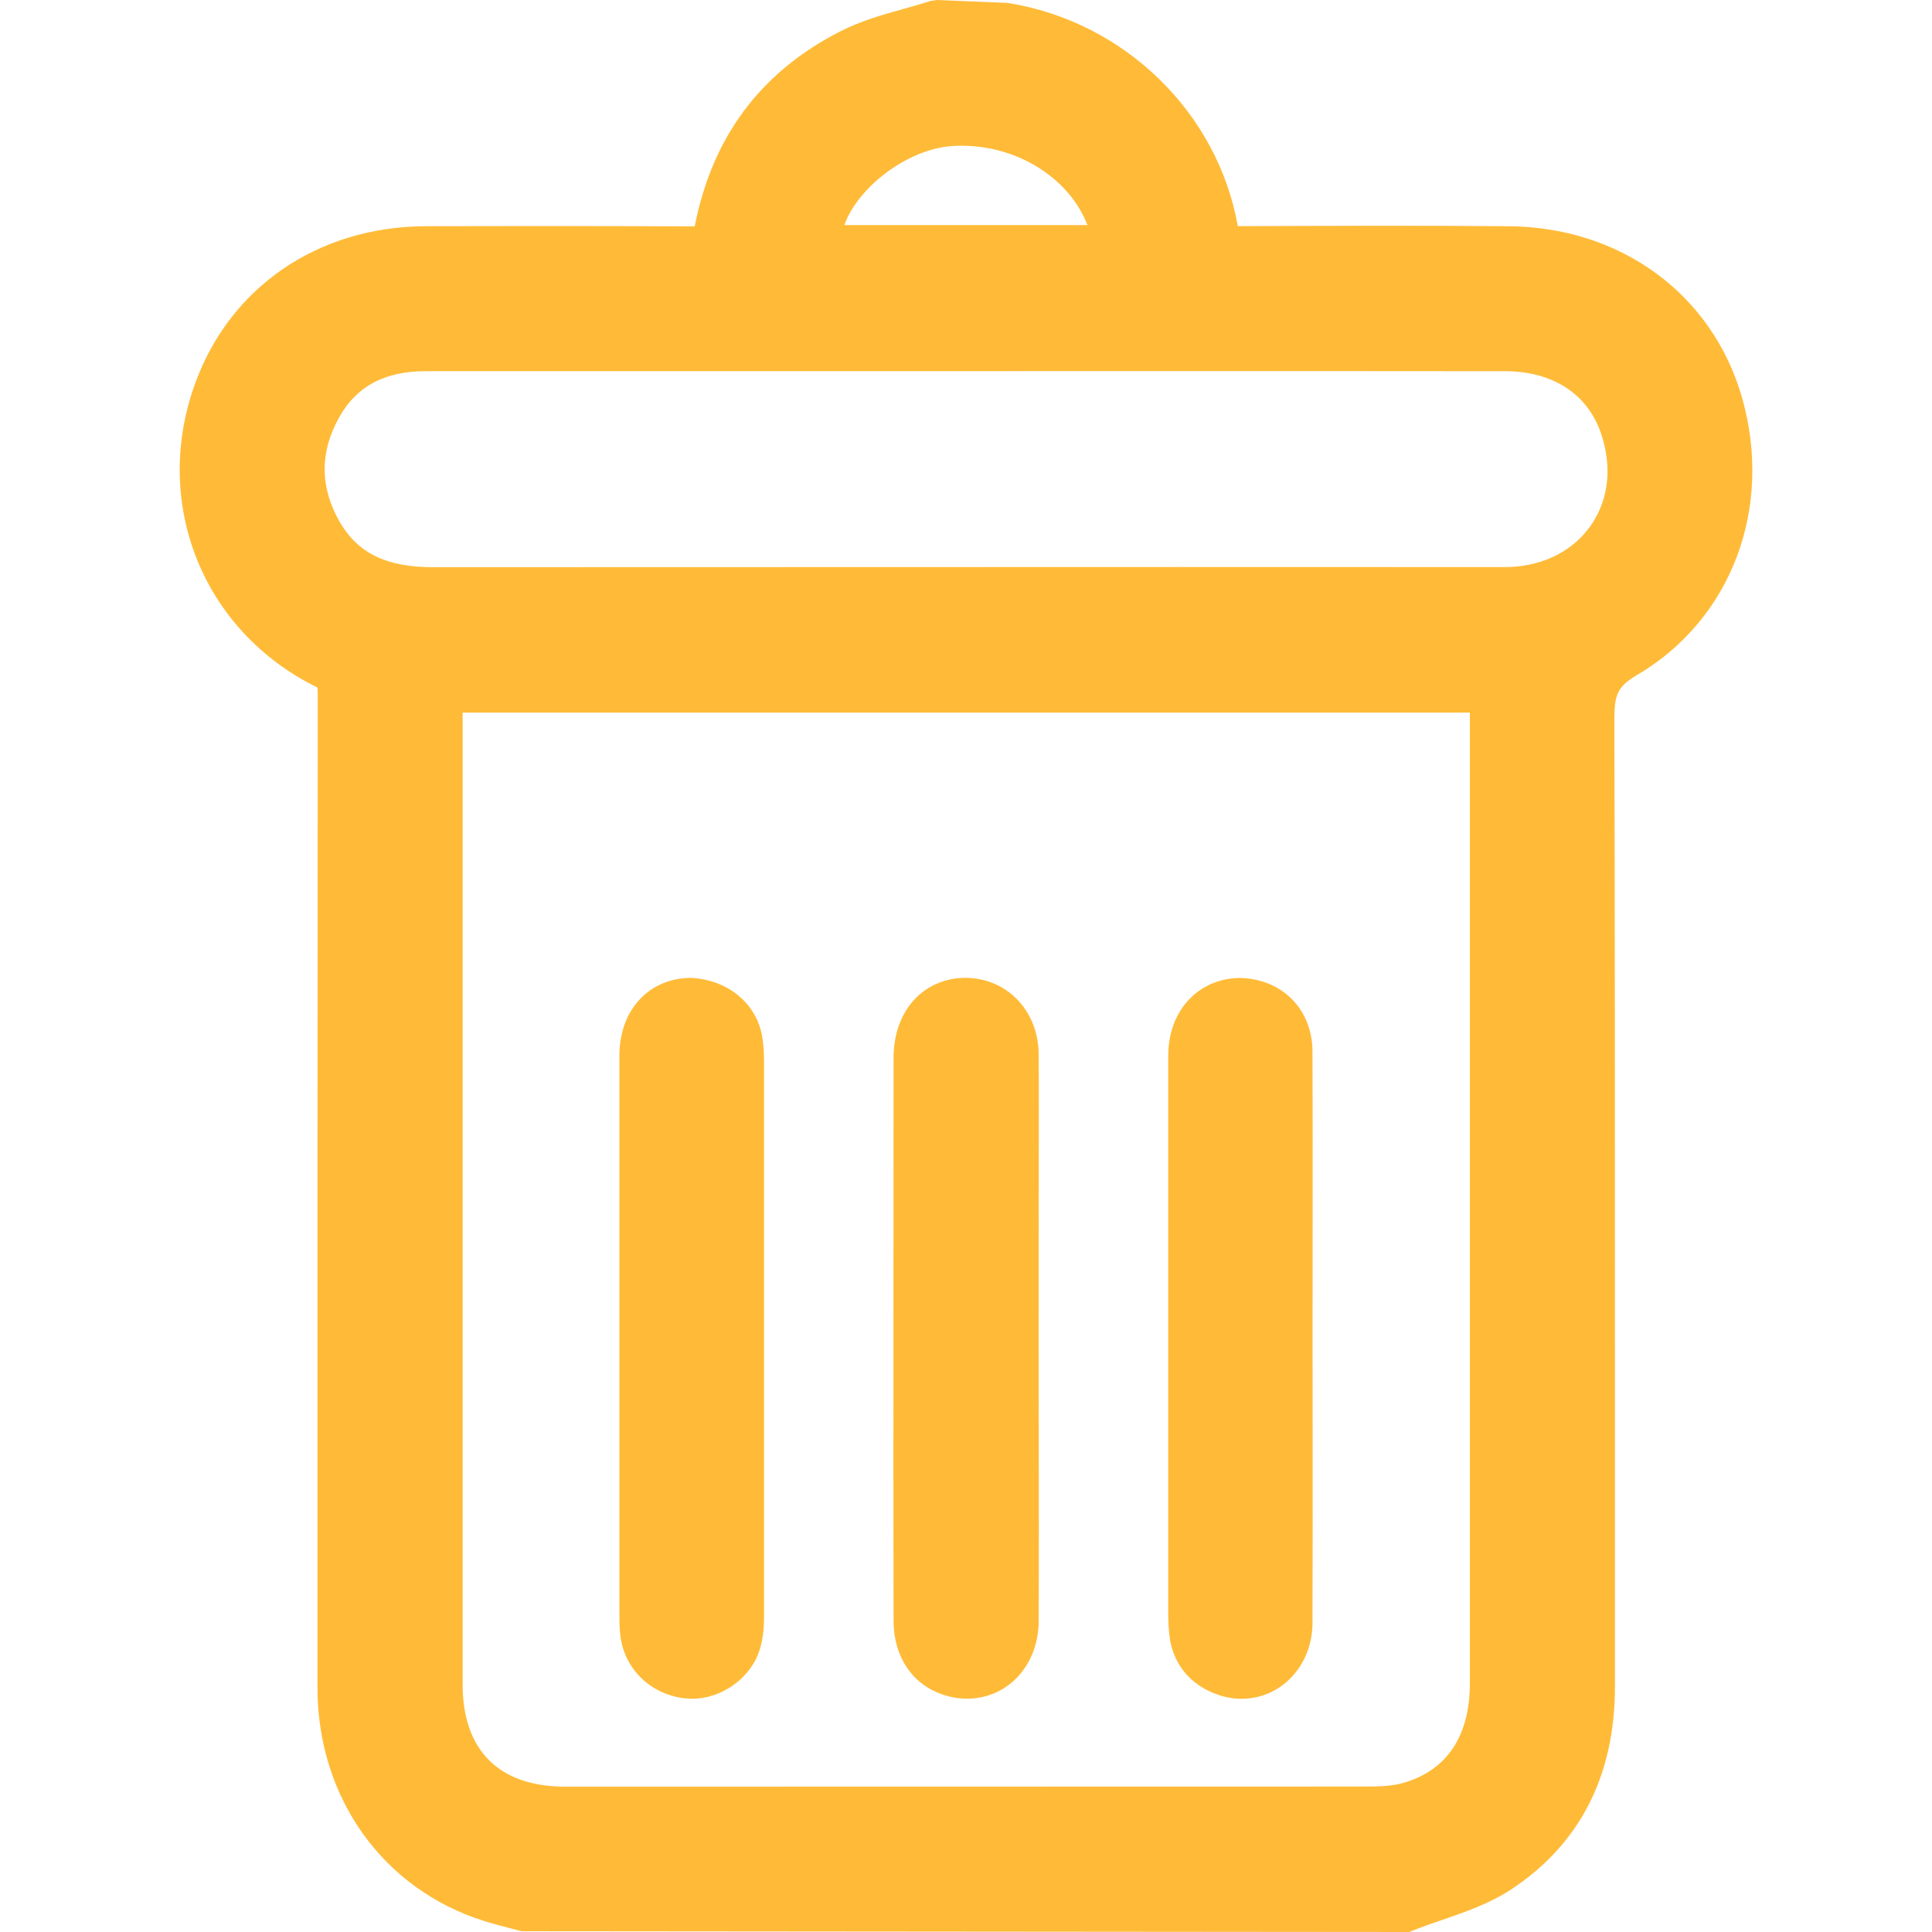 <?xml version="1.0" encoding="utf-8"?>
<!-- Generator: Adobe Illustrator 16.0.0, SVG Export Plug-In . SVG Version: 6.00 Build 0)  -->
<!DOCTYPE svg PUBLIC "-//W3C//DTD SVG 1.1//EN" "http://www.w3.org/Graphics/SVG/1.1/DTD/svg11.dtd">
<svg version="1.1" id="Layer_1" xmlns="http://www.w3.org/2000/svg" xmlns:xlink="http://www.w3.org/1999/xlink" x="0px" y="0px"
	 width="50px" height="50px" viewBox="0 0 50 50" enable-background="new 0 0 50 50" xml:space="preserve">
<g>
	<g>
		<g>
			<path fill-rule="evenodd" clip-rule="evenodd" fill="#FFBB38" d="M24.242,0.55c0.511,0,1.018,0,1.524,0
				c0.092,0.028,0.174,0.075,0.266,0.086c2.744,0.417,4.995,2.598,5.465,5.34c0.059,0.344,0.183,0.436,0.522,0.432
				c2.338-0.013,4.683-0.021,7.019-0.002c2.656,0.019,4.831,1.627,5.519,4.041c0.728,2.566-0.193,5.211-2.465,6.547
				c-0.743,0.436-0.861,0.883-0.861,1.63c0.021,8.34,0.011,16.677,0.016,25.02c0,2.022-0.754,3.685-2.441,4.799
				c-0.722,0.475-1.619,0.681-2.438,1.009c-7.573,0-15.15,0-22.732,0c-0.315-0.086-0.636-0.161-0.949-0.262
				c-2.396-0.756-3.914-2.877-3.921-5.497c-0.002-8.58,0-17.16,0.007-25.736c0-0.313-0.041-0.509-0.367-0.67
				c-2.637-1.306-3.842-4.329-2.86-7.116c0.813-2.317,2.893-3.756,5.476-3.767c2.323-0.008,4.648-0.006,6.97,0.004
				c0.288,0,0.459-0.034,0.52-0.38c0.385-2.145,1.557-3.745,3.489-4.729C22.693,0.945,23.488,0.792,24.242,0.55z M38.59,17.893
				c-9.085,0-18.102,0-27.167,0c0,0.183,0,0.335,0,0.492c0,8.401-0.004,16.806,0,25.208c0,2.01,1.196,3.197,3.208,3.197
				c6.921,0,13.843,0,20.766-0.005c0.32,0,0.64-0.013,0.947-0.081c1.449-0.367,2.246-1.478,2.246-3.129c0-8.389,0-16.775,0-25.163
				C38.59,18.254,38.59,18.097,38.59,17.893z M25.004,9.057c-4.661,0-9.327,0-13.989,0c-1.17,0-2.128,0.429-2.712,1.464
				c-0.609,1.08-0.601,2.207,0.021,3.276c0.634,1.082,1.664,1.431,2.88,1.431c9.2-0.009,18.401-0.003,27.601-0.003
				c0.094,0,0.19,0,0.287-0.002c2.244-0.101,3.584-2.055,2.86-4.187c-0.423-1.245-1.524-1.979-3.002-1.979
				C34.3,9.053,29.65,9.057,25.004,9.057z M28.835,6.375c-0.202-1.876-2.156-3.309-4.261-3.141c-1.672,0.133-3.416,1.761-3.36,3.141
				C23.755,6.375,26.292,6.375,28.835,6.375z"/>
			<path fill="#FFBB38" d="M36.473,50l-22.981-0.02l-0.282-0.075c-0.231-0.06-0.463-0.12-0.691-0.193
				c-2.606-0.822-4.296-3.184-4.303-6.019c-0.002-8.582,0-17.162,0.007-25.738c0-0.12-0.009-0.154-0.011-0.163
				c-2.95-1.449-4.269-4.726-3.185-7.805c0.892-2.538,3.187-4.123,5.991-4.133l2.911-0.004c1.351,0,2.701,0.002,4.05,0.008
				c0.451-2.319,1.714-4.002,3.771-5.048c0.53-0.271,1.095-0.43,1.643-0.582c0.229-0.064,0.457-0.129,0.683-0.202L24.242,0
				l1.825,0.075c3.019,0.468,5.449,2.834,5.967,5.778c2.458-0.009,4.704-0.02,7.009,0.002c2.909,0.021,5.279,1.765,6.042,4.44
				c0.812,2.858-0.279,5.739-2.714,7.172c-0.518,0.303-0.591,0.518-0.591,1.155c0.015,5.686,0.015,11.371,0.015,17.06v7.96
				c0,2.31-0.903,4.079-2.688,5.258c-0.555,0.363-1.177,0.578-1.778,0.786c-0.256,0.088-0.509,0.174-0.758,0.274L36.473,50z
				 M13.705,48.9h22.557c0.234-0.09,0.473-0.172,0.709-0.253c0.563-0.195,1.093-0.378,1.531-0.666
				c1.455-0.96,2.194-2.422,2.194-4.339v-7.96c0-5.687,0-11.372-0.016-17.058c0-0.892,0.189-1.553,1.132-2.106
				c1.997-1.173,2.888-3.554,2.216-5.922c-0.625-2.195-2.585-3.625-4.994-3.642c-2.341-0.021-4.681-0.008-7.013,0.002
				c-0.625,0-0.965-0.292-1.065-0.889c-0.43-2.495-2.486-4.507-5.005-4.889c-0.111-0.013-0.215-0.054-0.288-0.082L24.328,1.1
				c-0.211,0.066-0.426,0.126-0.638,0.187c-0.521,0.144-1.01,0.281-1.443,0.502c-1.768,0.9-2.843,2.358-3.197,4.335
				c-0.144,0.833-0.835,0.833-1.061,0.833c-1.355-0.006-2.708-0.009-4.061-0.009l-2.907,0.004c-2.362,0.011-4.215,1.28-4.958,3.399
				c-0.897,2.547,0.189,5.254,2.585,6.441c0.673,0.331,0.673,0.892,0.673,1.162c-0.007,8.576-0.009,17.156-0.007,25.736
				c0.007,2.381,1.361,4.286,3.536,4.973c0.213,0.069,0.423,0.123,0.636,0.179L13.705,48.9z M14.631,47.34
				c-2.316,0-3.758-1.437-3.758-3.747v-26.25H39.14v26.232c0,1.898-0.971,3.234-2.661,3.661c-0.389,0.088-0.764,0.099-1.082,0.099
				L14.631,47.34z M11.973,18.442v25.15c0,1.707,0.944,2.647,2.658,2.647l20.766-0.004c0.258,0,0.559-0.009,0.827-0.069
				c1.498-0.38,1.816-1.619,1.816-2.592V18.442H11.973z M11.204,15.777c-1.587,0-2.685-0.556-3.354-1.702
				c-0.726-1.246-0.734-2.568-0.025-3.824c0.645-1.14,1.748-1.744,3.19-1.744H38.95c1.705,0,3.021,0.88,3.521,2.354
				c0.401,1.179,0.262,2.398-0.382,3.341c-0.645,0.943-1.729,1.516-2.972,1.572l-0.313,0.002l-16.57-0.002L11.204,15.777z
				 M11.015,9.606c-1.052,0-1.784,0.387-2.232,1.186c-0.514,0.908-0.507,1.827,0.017,2.729c0.469,0.801,1.211,1.158,2.405,1.158
				l19.316-0.005l8.284,0.002l0.274-0.002c0.897-0.041,1.649-0.429,2.103-1.093c0.455-0.666,0.543-1.505,0.251-2.368
				c-0.348-1.02-1.252-1.606-2.482-1.606L34.3,9.604L11.015,9.606z M29.446,6.925h-8.76l-0.021-0.528
				c-0.067-1.679,1.883-3.554,3.866-3.71c2.438-0.195,4.617,1.475,4.851,3.631L29.446,6.925z M21.852,5.825h6.29
				c-0.478-1.254-1.931-2.156-3.524-2.044C23.456,3.874,22.191,4.863,21.852,5.825z"/>
		</g>
		<g>
			<path fill-rule="evenodd" clip-rule="evenodd" fill="#FFBB38" d="M26.331,34.641c0,2.434,0.009,4.87,0,7.303
				c-0.002,1.055-0.856,1.71-1.775,1.385c-0.555-0.195-0.879-0.688-0.881-1.385c-0.004-1.306-0.004-2.608-0.004-3.914
				c0-3.545,0-7.092,0.004-10.642c0-0.851,0.438-1.426,1.141-1.522c0.839-0.113,1.512,0.505,1.516,1.428c0.009,1.479,0,2.959,0,4.44
				C26.331,32.702,26.331,33.673,26.331,34.641z"/>
			<path fill="#FFBB38" d="M25.025,43.962c-0.217,0-0.438-0.038-0.652-0.116c-0.779-0.272-1.245-0.983-1.248-1.899l-0.004-3.917
				l0.004-10.642c0-1.121,0.634-1.933,1.615-2.067c1.179-0.136,2.137,0.74,2.141,1.971c0.007,0.985,0.004,1.974,0.002,2.963
				l-0.002,4.387l0.002,2.434c0.002,1.623,0.005,3.248-0.002,4.872C26.879,43.095,26.082,43.962,25.025,43.962z M25.013,26.402
				c-0.702,0.088-0.788,0.654-0.788,0.985l-0.004,10.642l0.004,3.912c0.002,0.457,0.174,0.749,0.514,0.87
				c0.568,0.197,1.041-0.224,1.043-0.87c0.007-1.621,0.005-3.244,0.002-4.865l-0.002-5.343l0.002-1.481
				c0.003-0.985,0.005-1.971-0.002-2.957C25.779,26.761,25.47,26.402,25.013,26.402z"/>
		</g>
		<g>
			<path fill-rule="evenodd" clip-rule="evenodd" fill="#FFBB38" d="M16.581,34.644c0-2.446-0.003-4.9,0-7.351
				c0.008-0.903,0.592-1.483,1.412-1.435c0.589,0.037,1.093,0.473,1.192,1.057c0.029,0.185,0.04,0.378,0.04,0.567
				c0,4.773,0,9.542,0,14.313c0,0.238-0.015,0.482-0.079,0.706c-0.163,0.571-0.786,0.971-1.363,0.906
				c-0.636-0.073-1.13-0.559-1.186-1.181c-0.02-0.172-0.017-0.349-0.017-0.524C16.581,39.35,16.581,36.996,16.581,34.644z"/>
			<path fill="#FFBB38" d="M17.907,43.964l-0.185-0.011c-0.906-0.103-1.593-0.792-1.673-1.677c-0.019-0.165-0.019-0.346-0.019-0.526
				V27.293c0.011-1.172,0.779-1.986,1.865-1.986c0.978,0.057,1.69,0.691,1.83,1.517c0.036,0.217,0.049,0.439,0.049,0.659v14.313
				c0,0.235-0.011,0.547-0.101,0.858C19.462,43.401,18.702,43.964,17.907,43.964z M17.955,26.408c-0.535,0-0.82,0.333-0.825,0.89
				v14.405c0,0.187-0.002,0.326,0.014,0.462c0.034,0.371,0.321,0.652,0.702,0.697l0.062,0.003c0.312,0,0.63-0.23,0.711-0.514
				c0.052-0.183,0.059-0.403,0.059-0.556V27.482c0-0.159-0.009-0.322-0.035-0.479c-0.054-0.321-0.341-0.575-0.683-0.595
				C17.957,26.408,17.957,26.408,17.955,26.408z"/>
		</g>
		<g>
			<path fill-rule="evenodd" clip-rule="evenodd" fill="#FFBB38" d="M33.419,34.649c0,2.446,0.009,4.894-0.002,7.348
				c-0.002,1.016-0.861,1.66-1.759,1.329c-0.464-0.174-0.765-0.513-0.842-1.011c-0.027-0.204-0.034-0.412-0.034-0.619
				c-0.002-4.704-0.002-9.413,0-14.122c0-0.142-0.002-0.283,0.009-0.427c0.064-0.797,0.618-1.314,1.37-1.289
				c0.719,0.026,1.251,0.574,1.256,1.349c0.011,2.115,0.002,4.23,0.002,6.343C33.419,33.917,33.419,34.284,33.419,34.649z"/>
			<path fill="#FFBB38" d="M32.133,43.964c-0.224,0-0.446-0.04-0.663-0.122c-0.668-0.249-1.091-0.763-1.196-1.443
				c-0.032-0.238-0.041-0.47-0.041-0.702V27.574c0-0.195,0-0.33,0.011-0.468c0.086-1.061,0.853-1.797,1.864-1.797
				c1.102,0.036,1.853,0.833,1.859,1.896c0.006,1.465,0.006,2.931,0.004,4.396l-0.002,3.049l0.002,2.257
				c0.002,1.694,0.002,3.393-0.004,5.093C33.965,43.101,33.159,43.964,32.133,43.964z M32.14,26.408
				c-0.475,0-0.761,0.292-0.801,0.784c-0.007,0.105-0.007,0.213-0.007,0.32v14.184c0,0.181,0.004,0.365,0.03,0.544
				c0.043,0.279,0.197,0.464,0.489,0.571c0.514,0.19,1.016-0.202,1.016-0.816c0.007-1.698,0.007-3.395,0.004-5.089l-0.002-3.356
				l0.002-1.949c0.003-1.465,0.003-2.927-0.004-4.391c-0.002-0.471-0.288-0.786-0.726-0.802H32.14z"/>
		</g>
	</g>
</g>
</svg>
